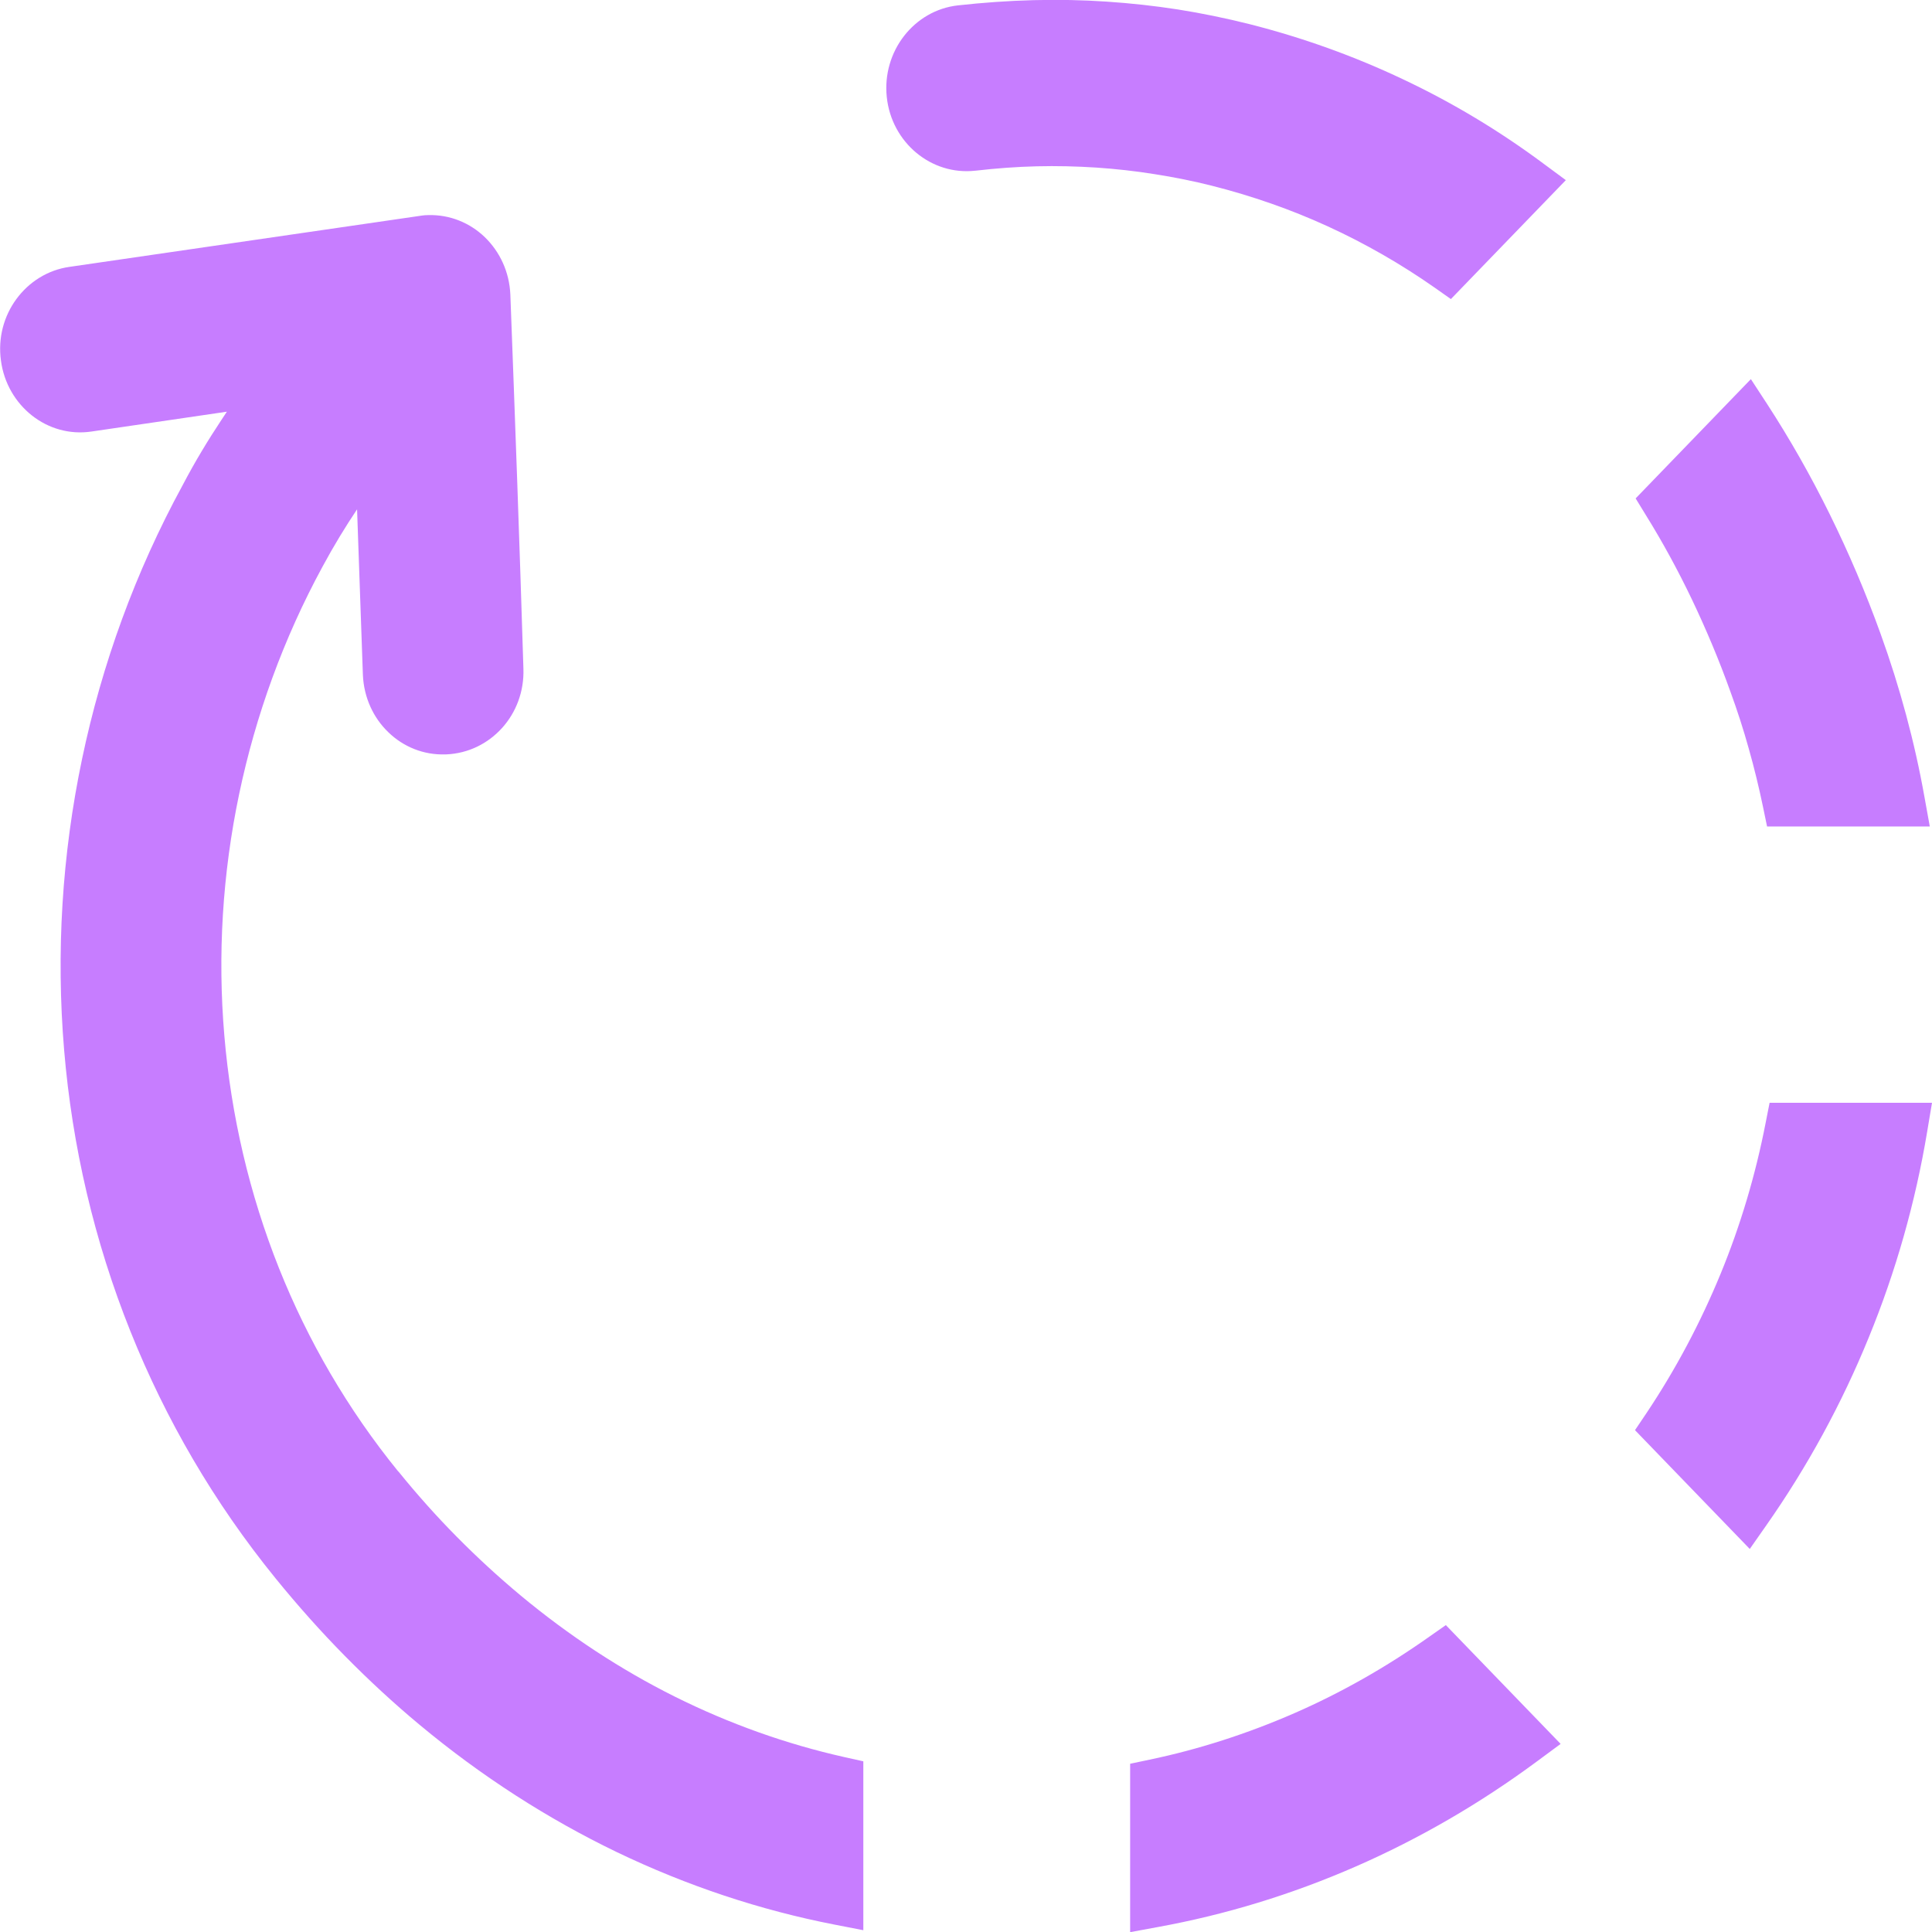 <svg width="100" height="100" viewBox="0 0 100 100" fill="none" xmlns="http://www.w3.org/2000/svg">
<g clip-path="url(#clip0)">
<path d="M11.459 21.738L11.743 21.309L4.737 22.336C3.597 22.505 2.507 22.176 1.66 21.511C0.814 20.846 0.204 19.843 0.049 18.664C-0.114 17.485 0.204 16.356 0.847 15.48C1.489 14.605 2.458 13.973 3.597 13.813L21.769 11.168L21.818 11.16C21.932 11.143 22.038 11.134 22.16 11.134C23.291 11.101 24.333 11.539 25.098 12.28C25.871 13.03 26.367 14.074 26.416 15.253C26.66 21.705 26.896 28.165 27.092 34.616C27.132 35.795 26.709 36.882 25.985 37.682C25.261 38.482 24.252 38.996 23.104 39.047H23.063C21.924 39.089 20.874 38.651 20.101 37.901C19.328 37.16 18.832 36.107 18.783 34.928C18.677 32.073 18.587 29.218 18.482 26.362C17.879 27.264 17.285 28.232 16.691 29.335C14.673 33.05 13.233 37.025 12.378 41.102C11.515 45.22 11.255 49.44 11.613 53.617C11.963 57.736 12.907 61.796 14.445 65.653C15.934 69.384 17.993 72.939 20.614 76.164H20.622C21.59 77.36 22.599 78.489 23.641 79.542C24.699 80.612 25.798 81.622 26.929 82.566C29.46 84.671 32.137 86.423 34.92 87.813C37.761 89.228 40.698 90.272 43.701 90.946L44.686 91.165V99.907L43.213 99.621C39.356 98.871 35.572 97.616 31.926 95.865C28.361 94.146 24.927 91.948 21.712 89.27C20.386 88.166 19.1 86.979 17.847 85.707C16.626 84.469 15.43 83.13 14.266 81.698C11.068 77.765 8.57 73.452 6.755 68.921C4.875 64.23 3.736 59.319 3.32 54.359C2.897 49.33 3.207 44.243 4.248 39.282C5.274 34.38 7.007 29.605 9.448 25.124C10.091 23.895 10.767 22.783 11.459 21.738ZM70.183 96.606C66.854 98.063 63.42 99.107 59.953 99.739L58.496 100.008V91.291L59.497 91.081C62.036 90.55 64.551 89.741 67.001 88.672C69.409 87.619 71.745 86.297 73.983 84.713L74.837 84.115L80.778 90.264L79.582 91.148C76.603 93.355 73.454 95.174 70.183 96.606ZM96.721 69.241C95.329 72.652 93.555 75.912 91.423 78.952L90.568 80.174L84.627 74.025L85.222 73.141C86.743 70.867 88.021 68.449 89.055 65.939C90.088 63.43 90.869 60.802 91.39 58.115L91.594 57.079H100L99.748 58.587C99.138 62.242 98.128 65.813 96.721 69.241ZM98.657 36.992C99.04 38.415 99.357 39.83 99.61 41.253L99.886 42.778H91.463L91.252 41.759C91.04 40.739 90.796 39.737 90.519 38.76C90.243 37.766 89.925 36.781 89.567 35.804C88.989 34.187 88.322 32.603 87.59 31.062C86.857 29.529 86.06 28.064 85.197 26.674L84.66 25.798L90.625 19.624L91.472 20.921C92.643 22.724 93.726 24.627 94.71 26.623C95.695 28.62 96.574 30.683 97.339 32.806C97.844 34.204 98.283 35.602 98.657 36.992ZM72.616 4.102C75.187 5.315 77.604 6.772 79.85 8.439L81.047 9.324L75.098 15.48L74.251 14.883C72.518 13.67 70.671 12.608 68.726 11.716C66.813 10.84 64.811 10.141 62.712 9.61C61.776 9.374 60.783 9.172 59.749 9.012C58.757 8.852 57.756 8.743 56.763 8.675C55.729 8.608 54.696 8.582 53.662 8.608C52.637 8.633 51.579 8.709 50.489 8.835H50.48C49.341 8.962 48.259 8.599 47.429 7.909C46.599 7.218 46.021 6.199 45.899 5.02C45.776 3.841 46.127 2.72 46.794 1.861C47.461 1.002 48.446 0.404 49.585 0.278C50.879 0.135 52.181 0.042 53.483 0.008C54.785 -0.025 56.047 4.08757e-06 57.284 0.084C58.537 0.168 59.766 0.303 60.962 0.489C62.183 0.682 63.42 0.935 64.665 1.247C67.456 1.954 70.109 2.914 72.616 4.102Z" fill="#C77DFF"/>
</g>
<defs>
<clipPath id="clip0">
<rect width="100" height="100" fill="white"/>
</clipPath>
</defs>
</svg>
